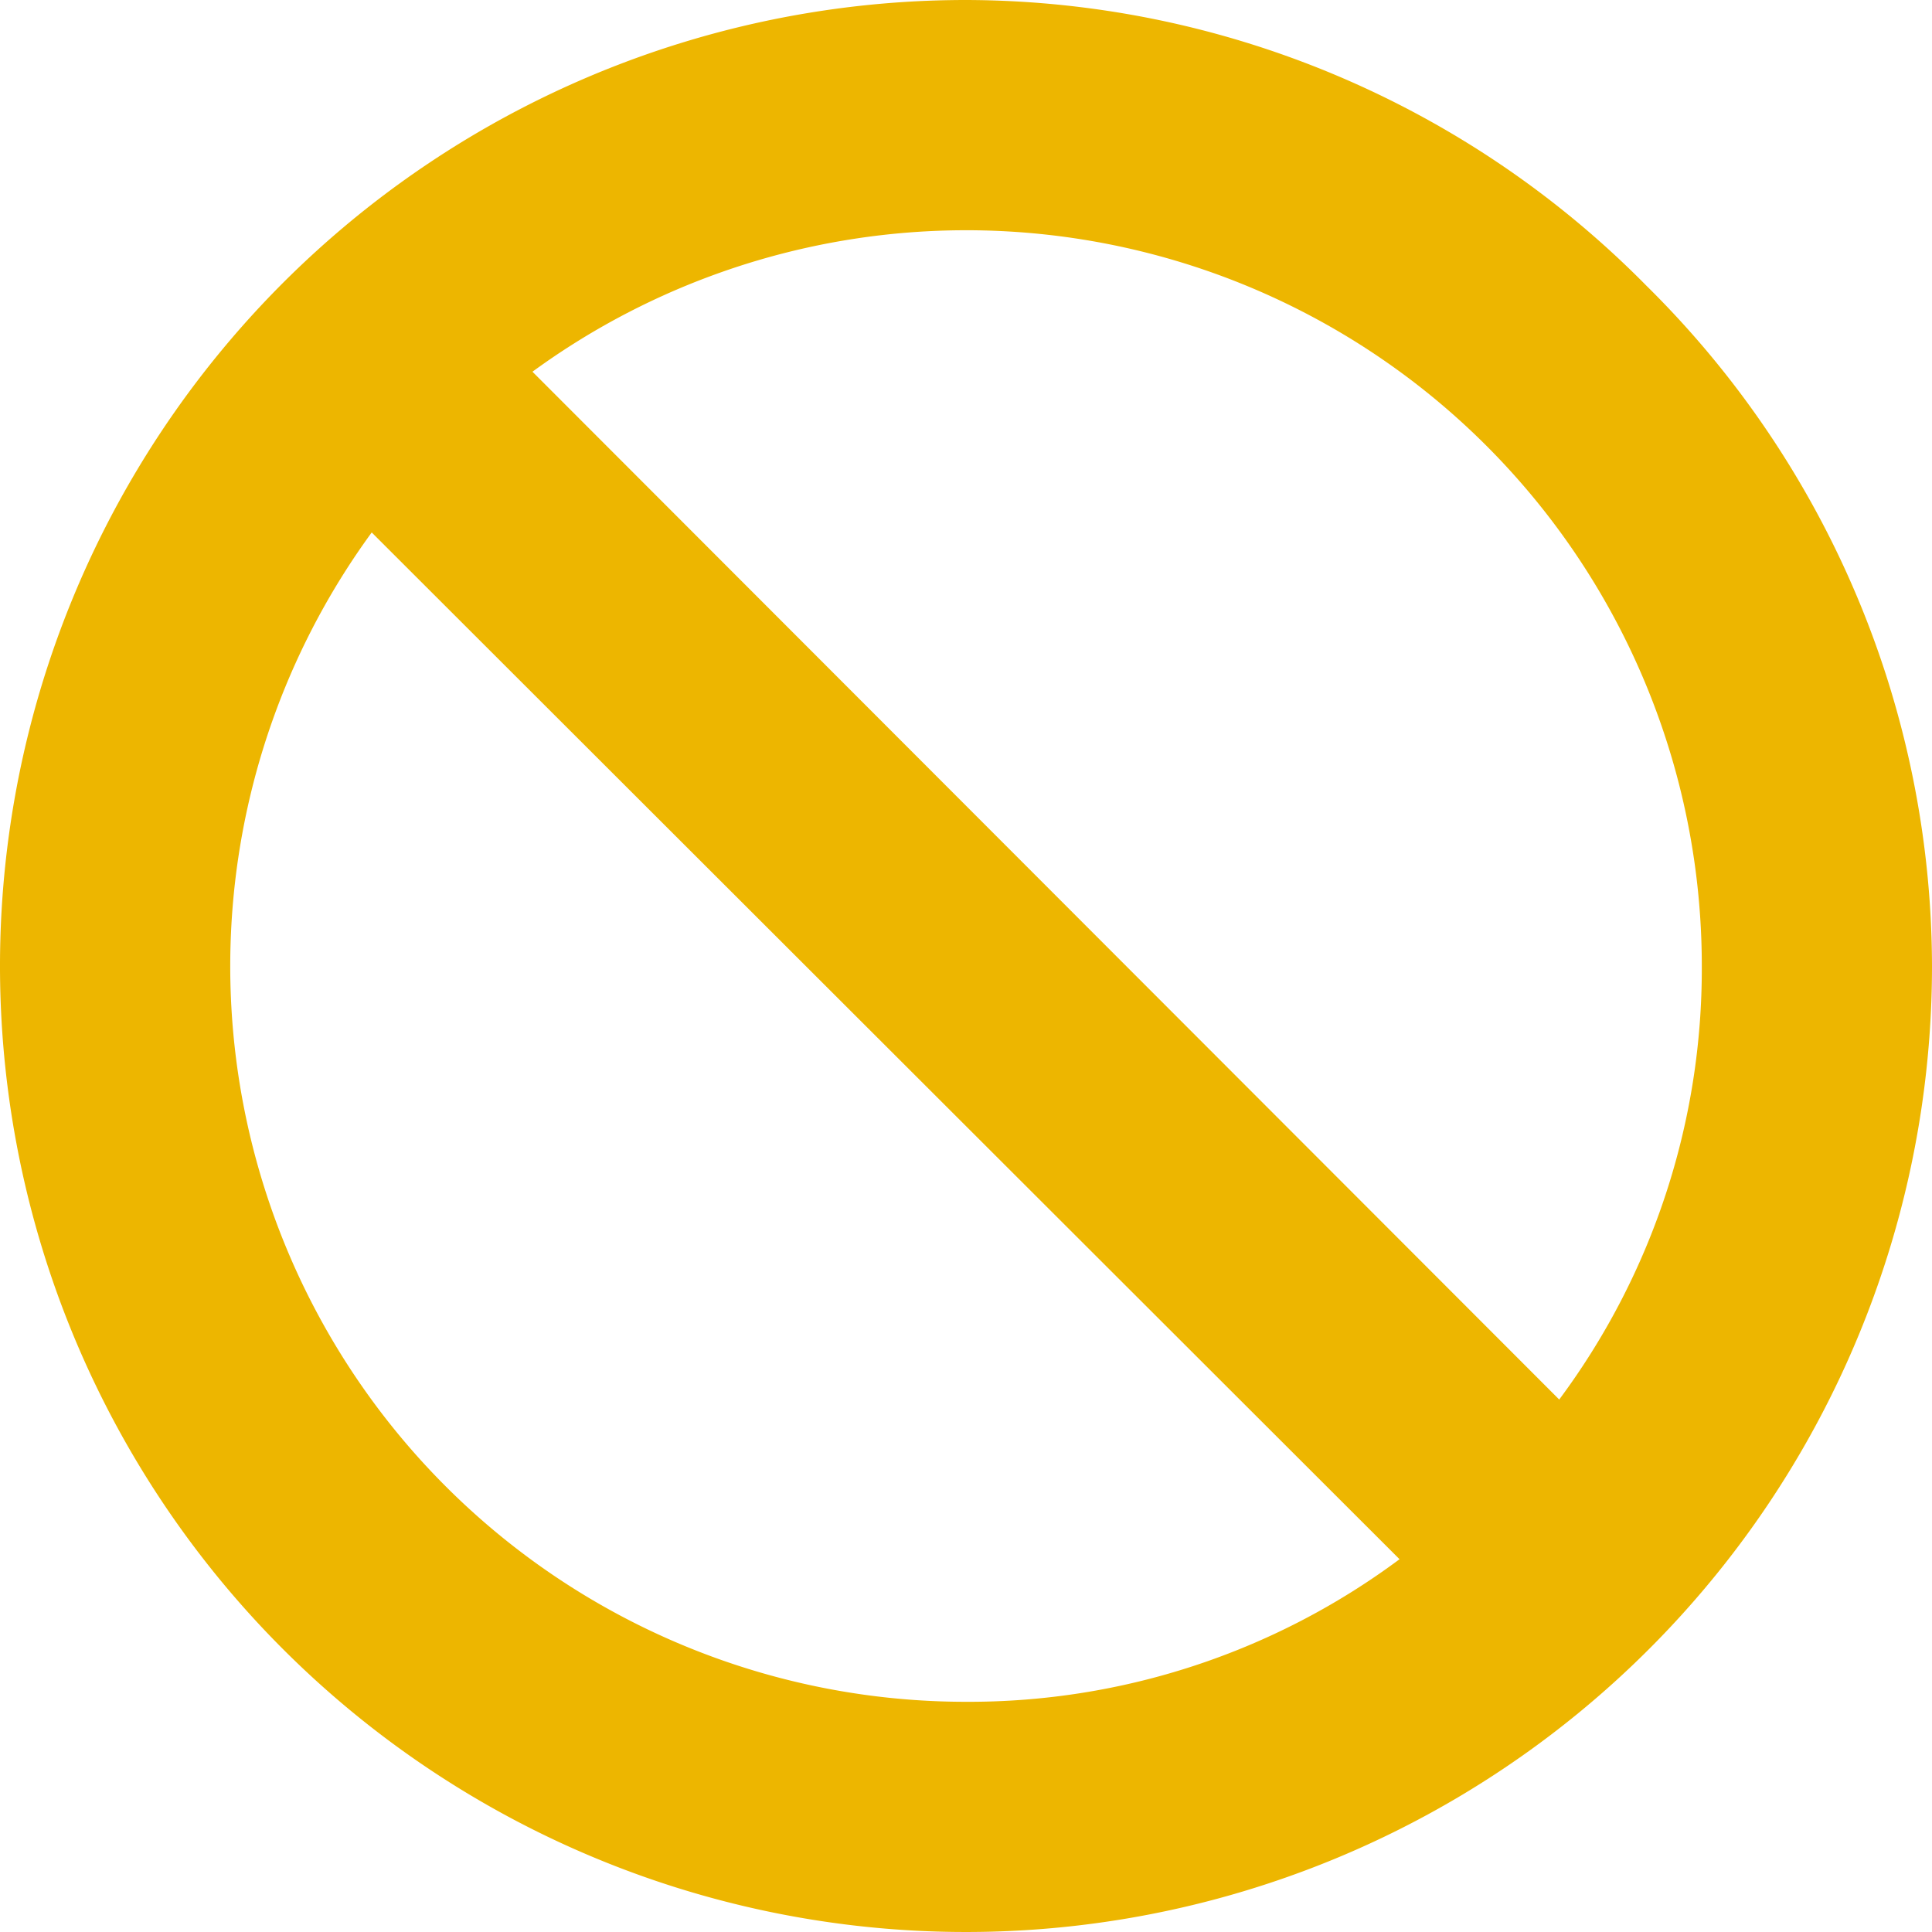 <svg id="deactivate_ic_15px" xmlns="http://www.w3.org/2000/svg" width="20" height="20" viewBox="0 0 20 20">
  <defs>
    <style>
      .cls-1 {
        fill: none;
      }

      .cls-2 {
        fill: #edb600;
      }
    </style>
  </defs>
  <rect id="boundary" class="cls-1" width="20" height="20"/>
  <path id="Path_8138" data-name="Path 8138" class="cls-2" d="M17.043,2.957A9.921,9.921,0,0,0,10,0,10,10,0,1,0,20,10,9.921,9.921,0,0,0,17.043,2.957ZM10,17.617A7.615,7.615,0,0,1,3.848,5.512L14.488,16.141A7.468,7.468,0,0,1,10,17.617Zm6.141-3.129L5.512,3.848A7.615,7.615,0,0,1,17.617,10,7.468,7.468,0,0,1,16.141,14.488Z" transform="translate(0 0)"/>
</svg>
